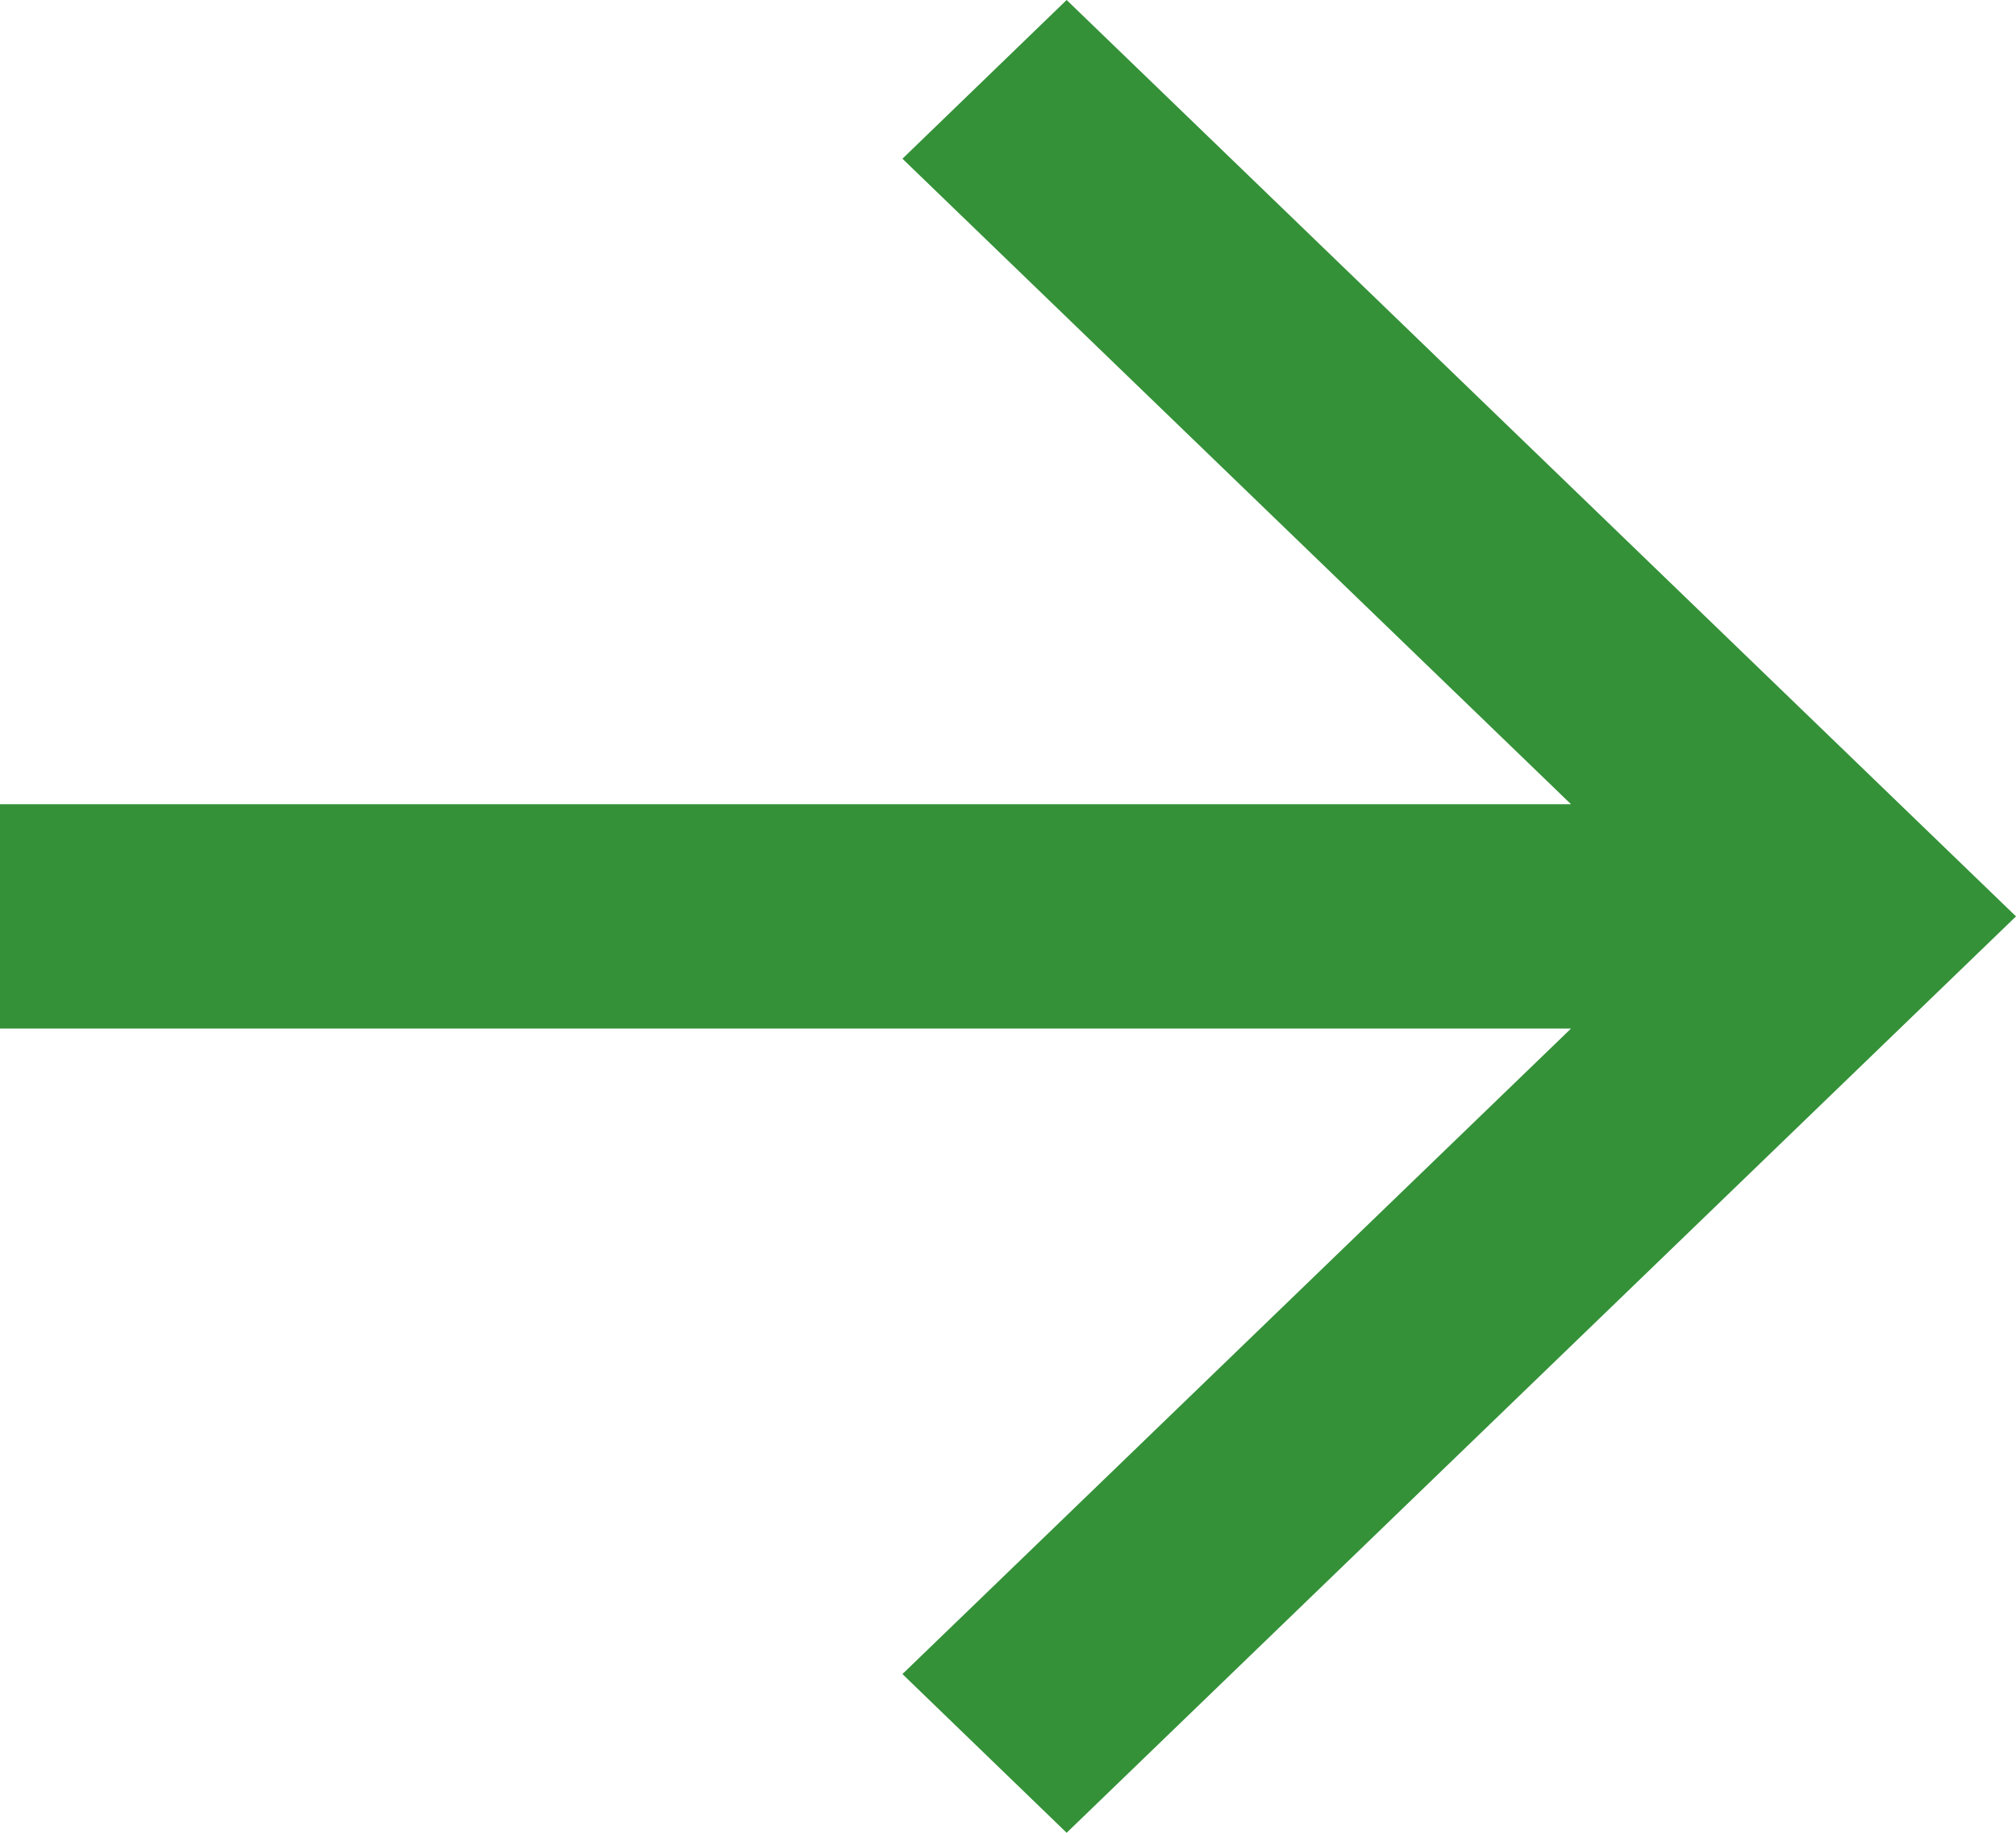 <svg xmlns="http://www.w3.org/2000/svg" width="11" height="10" viewBox="0 0 11 10"><g><g><path fill="#349138" d="M5.82 0l-.896.866 3.648 3.522H-.001v1.224h8.573L4.924 9.134 5.82 10 11 5z"/></g></g></svg>